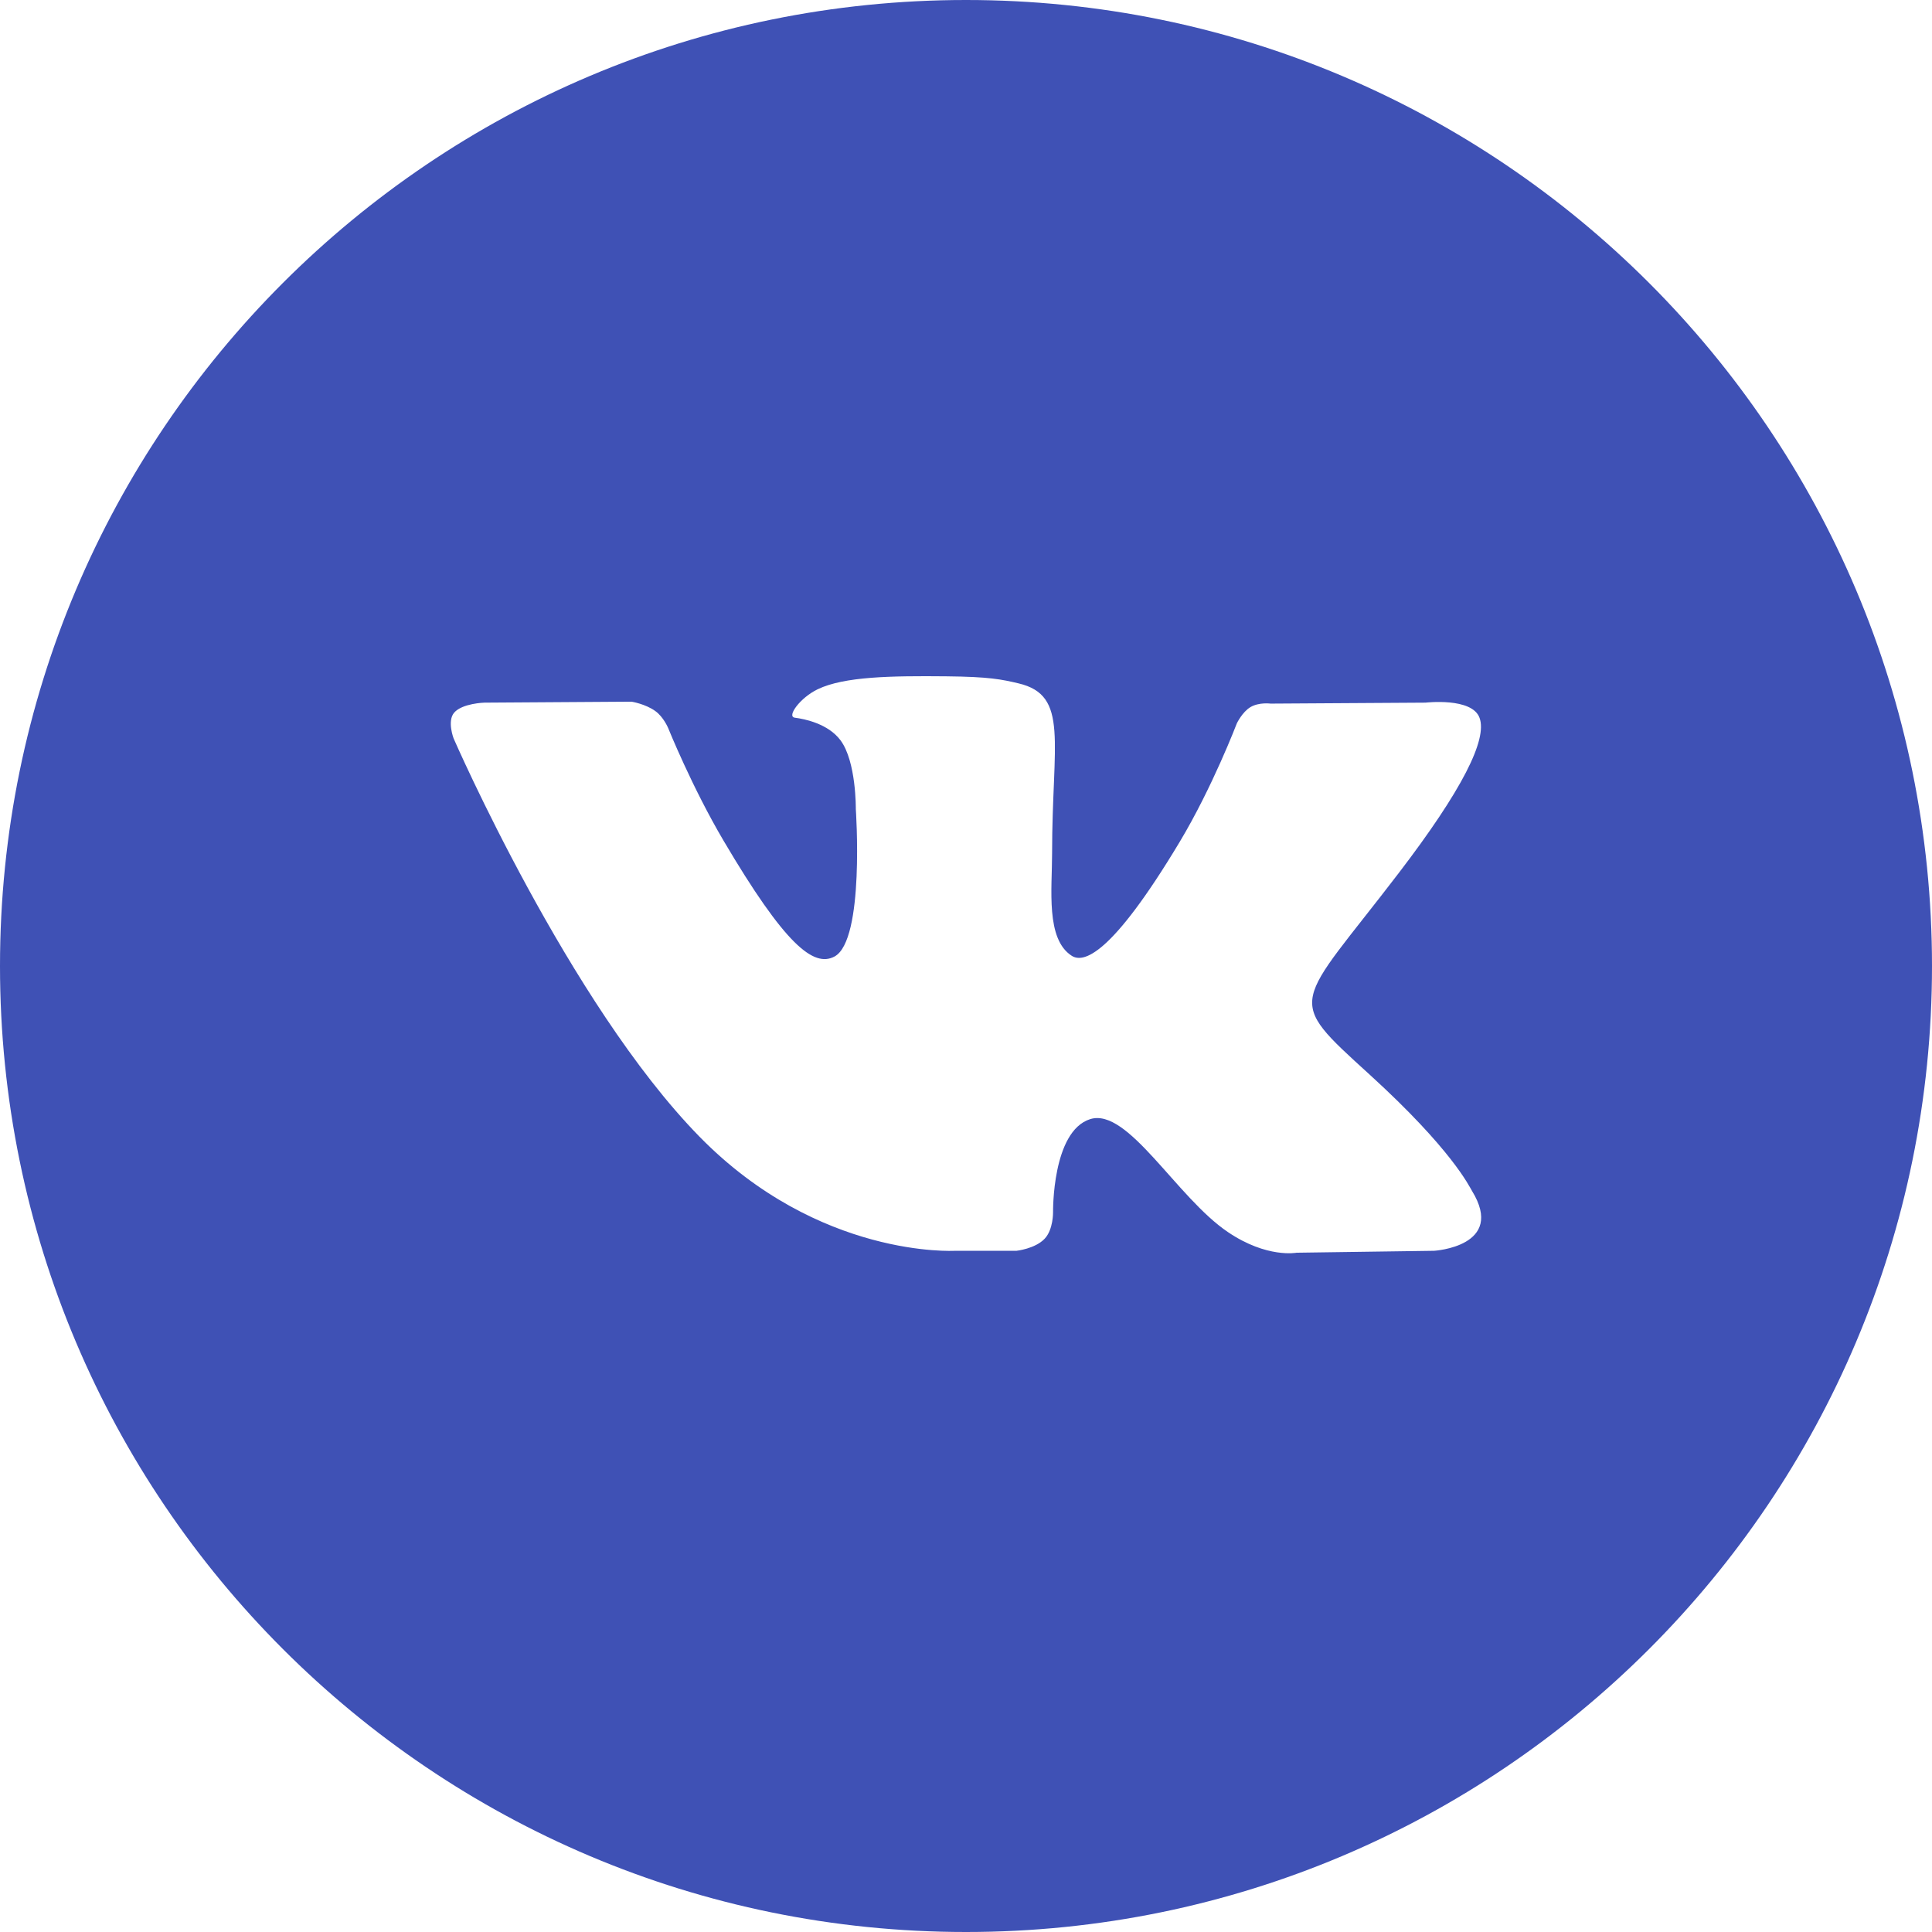<?xml version="1.0" encoding="UTF-8" standalone="no"?>
<svg width="32px" height="32px" viewBox="0 0 32 32" version="1.1" xmlns="http://www.w3.org/2000/svg" xmlns:xlink="http://www.w3.org/1999/xlink">
    <!-- Generator: Sketch 50.2 (55047) - http://www.bohemiancoding.com/sketch -->
    <title>VK_White</title>
    <desc>Created with Sketch.</desc>
    <defs></defs>
    <g id="Symbols" stroke="none" stroke-width="1" fill="none" fill-rule="evenodd">
        <g id="sidebar/login/active" transform="translate(-215, -323)" fill="#3F51B5">
            <g id="social-login" transform="translate(73, 323)">
                <g id="VK" transform="translate(142, 0)">
                    <path d="M0,16 C0,7.163 7.163,0 16,0 C24.837,0 32,7.163 32,16 C32,24.837 24.837,32 16,32 C7.163,32 0,24.837 0,16 Z M16.837,20.717 C16.837,20.717 17.145,20.684 17.303,20.517 C17.447,20.365 17.442,20.077 17.442,20.077 C17.442,20.077 17.423,18.735 18.058,18.536 C18.684,18.341 19.488,19.835 20.341,20.409 C20.986,20.844 21.475,20.749 21.475,20.749 L23.754,20.717 C23.754,20.717 24.946,20.645 24.381,19.725 C24.335,19.65 24.052,19.044 22.687,17.8 C21.257,16.498 21.449,16.709 23.17,14.457 C24.219,13.085 24.638,12.248 24.506,11.89 C24.382,11.547 23.611,11.638 23.611,11.638 L21.045,11.654 C21.045,11.654 20.855,11.628 20.713,11.711 C20.576,11.792 20.486,11.981 20.486,11.981 C20.486,11.981 20.081,13.042 19.539,13.945 C18.396,15.85 17.94,15.95 17.753,15.832 C17.318,15.556 17.426,14.725 17.426,14.134 C17.426,12.288 17.712,11.518 16.871,11.319 C16.592,11.253 16.387,11.209 15.673,11.202 C14.758,11.193 13.983,11.205 13.544,11.416 C13.252,11.556 13.026,11.869 13.164,11.887 C13.334,11.909 13.718,11.989 13.921,12.261 C14.184,12.612 14.175,13.4 14.175,13.4 C14.175,13.4 14.326,15.573 13.822,15.843 C13.476,16.028 13.002,15.65 11.983,13.922 C11.461,13.037 11.067,12.059 11.067,12.059 C11.067,12.059 10.991,11.876 10.855,11.778 C10.691,11.659 10.461,11.622 10.461,11.622 L8.023,11.638 C8.023,11.638 7.657,11.648 7.522,11.804 C7.403,11.943 7.513,12.23 7.513,12.23 C7.513,12.23 9.422,16.615 11.584,18.825 C13.566,20.85 15.817,20.717 15.817,20.717 L16.837,20.717 Z" id="Combined-Shape"></path>
                </g>
            </g>
        </g>
    </g>
</svg>